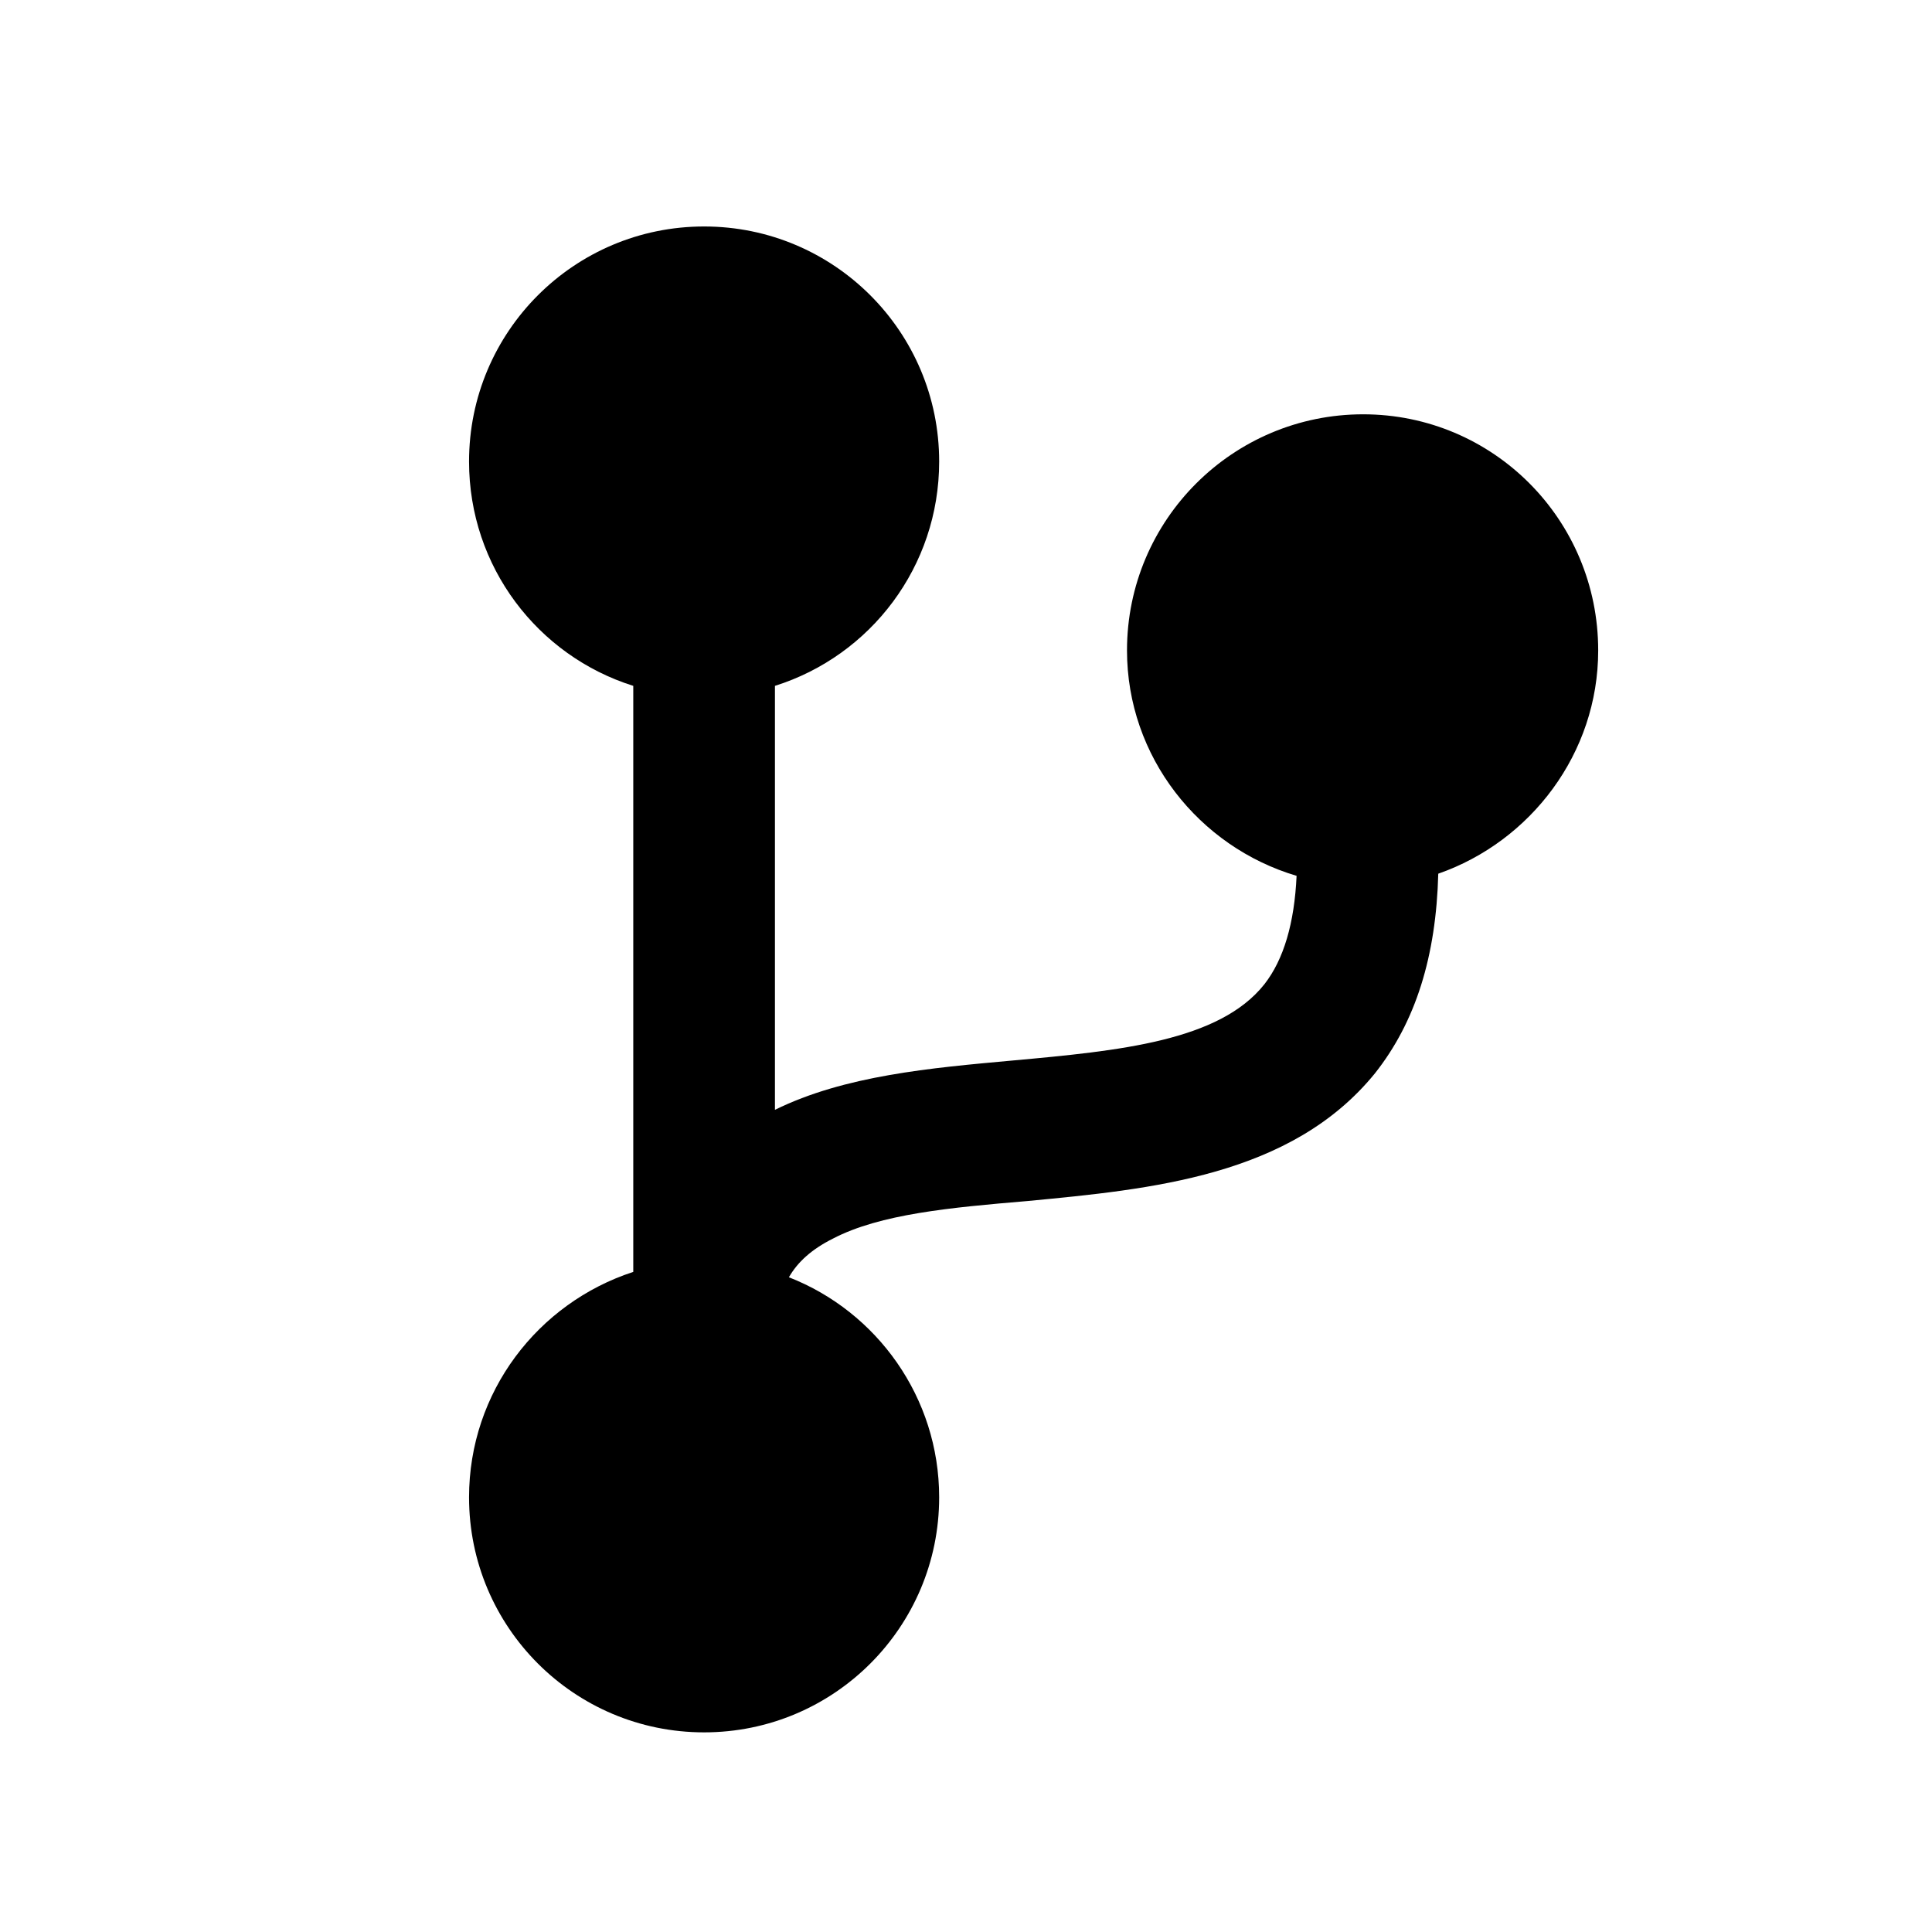 <?xml version="1.0" encoding="UTF-8" standalone="no"?>
<!DOCTYPE svg PUBLIC "-//W3C//DTD SVG 1.1//EN" "http://www.w3.org/Graphics/SVG/1.1/DTD/svg11.dtd">
<svg version="1.1" xmlns="http://www.w3.org/2000/svg" xmlns:xlink="http://www.w3.org/1999/xlink" preserveAspectRatio="xMidYMid meet" viewBox="0 0 18 18" width="18" height="18"><defs><path d="M12.7 3.86C11.49 3.86 10.5 4.84 10.5 6.06C10.5 7.05 11.17 7.89 12.08 8.16C12.06 8.6 11.96 8.94 11.78 9.17C11.36 9.7 10.43 9.79 9.44 9.88C8.67 9.95 7.87 10.02 7.22 10.34C7.22 9.94 7.22 6.79 7.22 6.39C8.11 6.11 8.75 5.28 8.75 4.3C8.75 3.09 7.77 2.11 6.56 2.11C5.35 2.11 4.37 3.09 4.37 4.3C4.37 5.28 5.01 6.11 5.9 6.39C5.9 6.94 5.9 11.31 5.9 11.85C5.01 12.14 4.37 12.97 4.37 13.95C4.37 15.16 5.35 16.14 6.56 16.14C7.77 16.14 8.75 15.16 8.75 13.95C8.75 13.02 8.17 12.22 7.35 11.9C7.43 11.76 7.56 11.64 7.76 11.54C8.2 11.31 8.86 11.25 9.57 11.19C10.72 11.08 12.03 10.96 12.81 10C13.19 9.52 13.38 8.91 13.4 8.14C14.26 7.84 14.89 7.02 14.89 6.06C14.89 4.84 13.91 3.86 12.7 3.86ZM7 4.3C7 4.54 6.8 4.74 6.56 4.74C6.32 4.74 6.12 4.54 6.12 4.3C6.12 4.06 6.32 3.86 6.56 3.86C6.8 3.86 7 4.06 7 4.3ZM6.12 13.95C6.12 13.71 6.32 13.51 6.56 13.51C6.8 13.51 7 13.71 7 13.95C7 14.19 6.8 14.39 6.56 14.39C6.32 14.39 6.12 14.19 6.12 13.95ZM13.13 6.06C13.13 6.3 12.94 6.49 12.7 6.49C12.46 6.49 12.26 6.3 12.26 6.06C12.26 5.81 12.46 5.62 12.7 5.62C12.94 5.62 13.13 5.81 13.13 6.06Z" id="bFiVMPmi"></path><path d="M7.73 4.3C7.73 4.89 7.22 5.38 6.6 5.38C5.98 5.38 5.47 4.89 5.47 4.3C5.47 3.71 5.98 3.23 6.6 3.23C7.22 3.23 7.73 3.71 7.73 4.3Z" id="c20038FjKg"></path><path d="M13.9 6.12C13.9 6.71 13.4 7.2 12.77 7.2C12.15 7.2 11.64 6.71 11.64 6.12C11.64 5.53 12.15 5.05 12.77 5.05C13.4 5.05 13.9 5.53 13.9 6.12Z" id="a4iML0FUHI"></path><path d="M7.73 13.84C7.73 14.43 7.22 14.91 6.6 14.91C5.98 14.91 5.47 14.43 5.47 13.84C5.47 13.25 5.98 12.76 6.6 12.76C7.22 12.76 7.73 13.25 7.73 13.84Z" id="a1FoTVgczu"></path></defs><g><g><g><use xlink:href="#bFiVMPmi" opacity="1" fill="#000000" fill-opacity="1"></use><g><use xlink:href="#bFiVMPmi" opacity="1" fill-opacity="0" stroke="#000000" stroke-width="1" stroke-opacity="0"></use></g></g><g><use xlink:href="#c20038FjKg" opacity="1" fill="#000000" fill-opacity="1"></use></g><g><use xlink:href="#a4iML0FUHI" opacity="1" fill="#000000" fill-opacity="1"></use></g><g><use xlink:href="#a1FoTVgczu" opacity="1" fill="#000000" fill-opacity="1"></use></g></g></g></svg>
